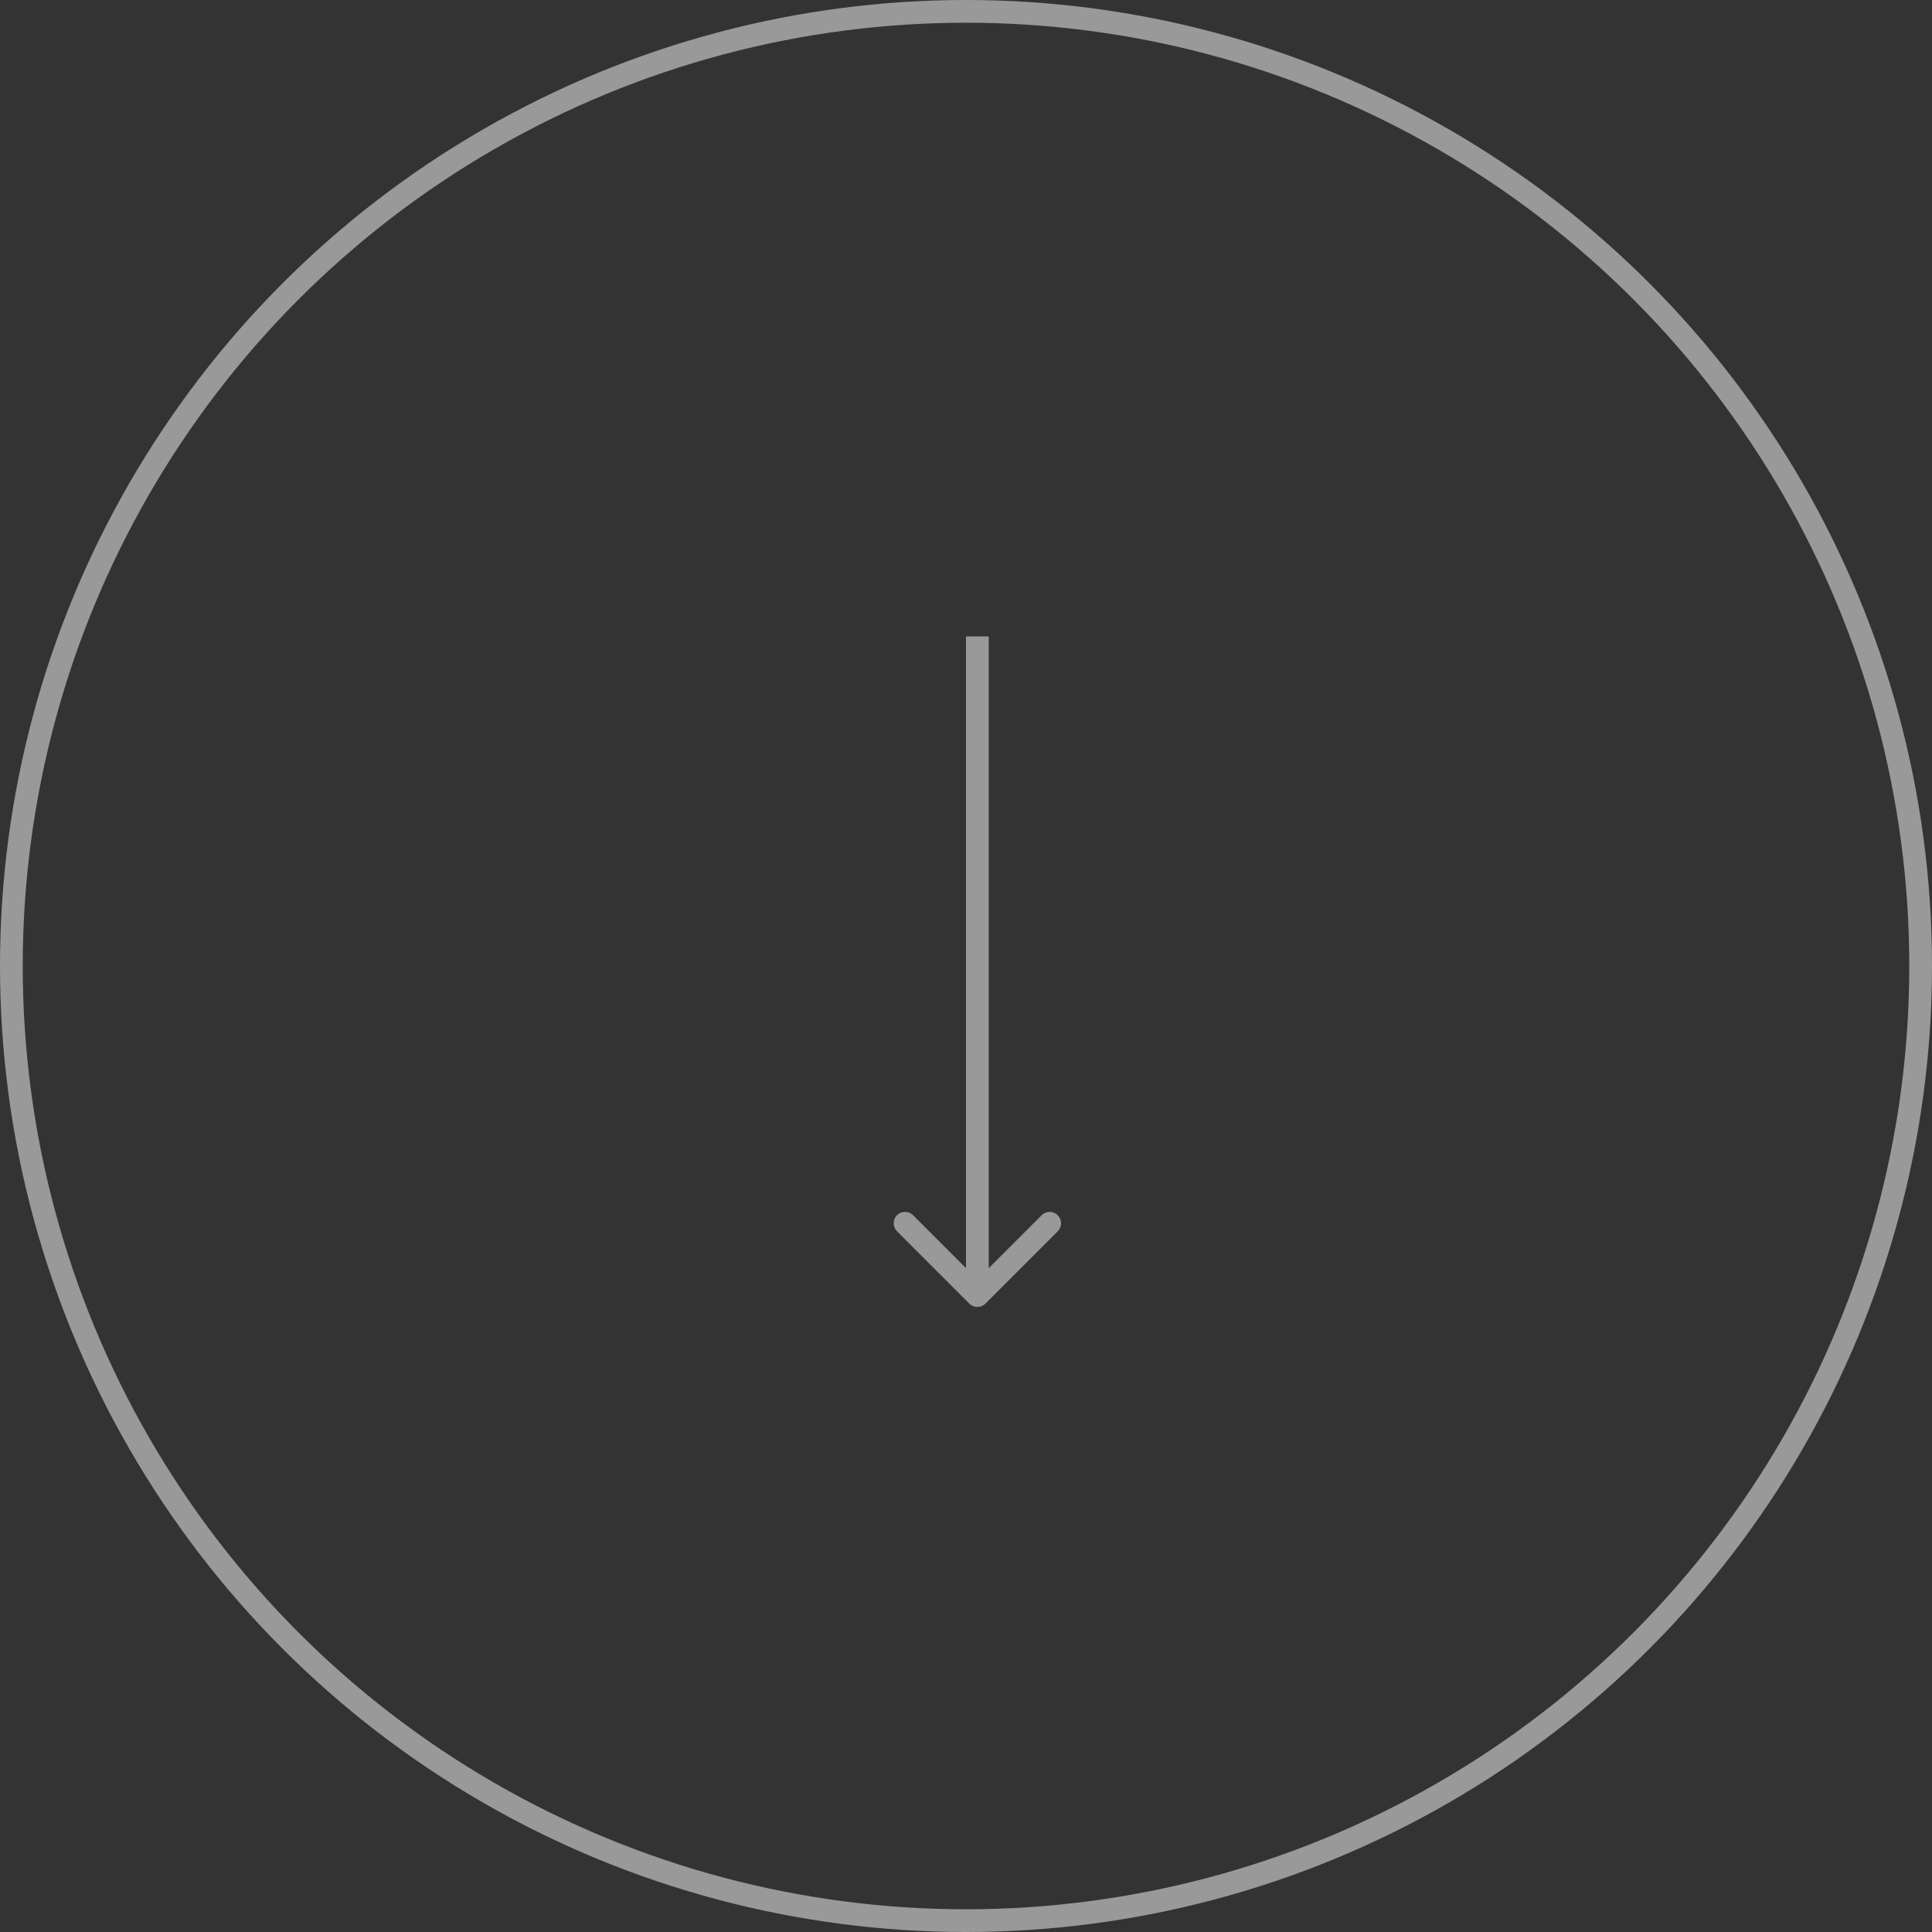 <svg width="85" height="85" viewBox="0 0 85 85" fill="none" xmlns="http://www.w3.org/2000/svg">
<rect x="0" y="0" width="85" height="85" fill="#333333" stroke="none"/>
<circle cx="42.5" cy="42.5" r="42" stroke="white" stroke-opacity="0.5"/>
<path d="M42.646 57.354C42.842 57.549 43.158 57.549 43.354 57.354L46.535 54.172C46.731 53.976 46.731 53.66 46.535 53.465C46.34 53.269 46.024 53.269 45.828 53.465L43 56.293L40.172 53.465C39.976 53.269 39.66 53.269 39.465 53.465C39.269 53.66 39.269 53.976 39.465 54.172L42.646 57.354ZM42.5 28L42.5 57L43.5 57L43.5 28L42.5 28Z" fill="white" fill-opacity="0.5"/>
</svg>
